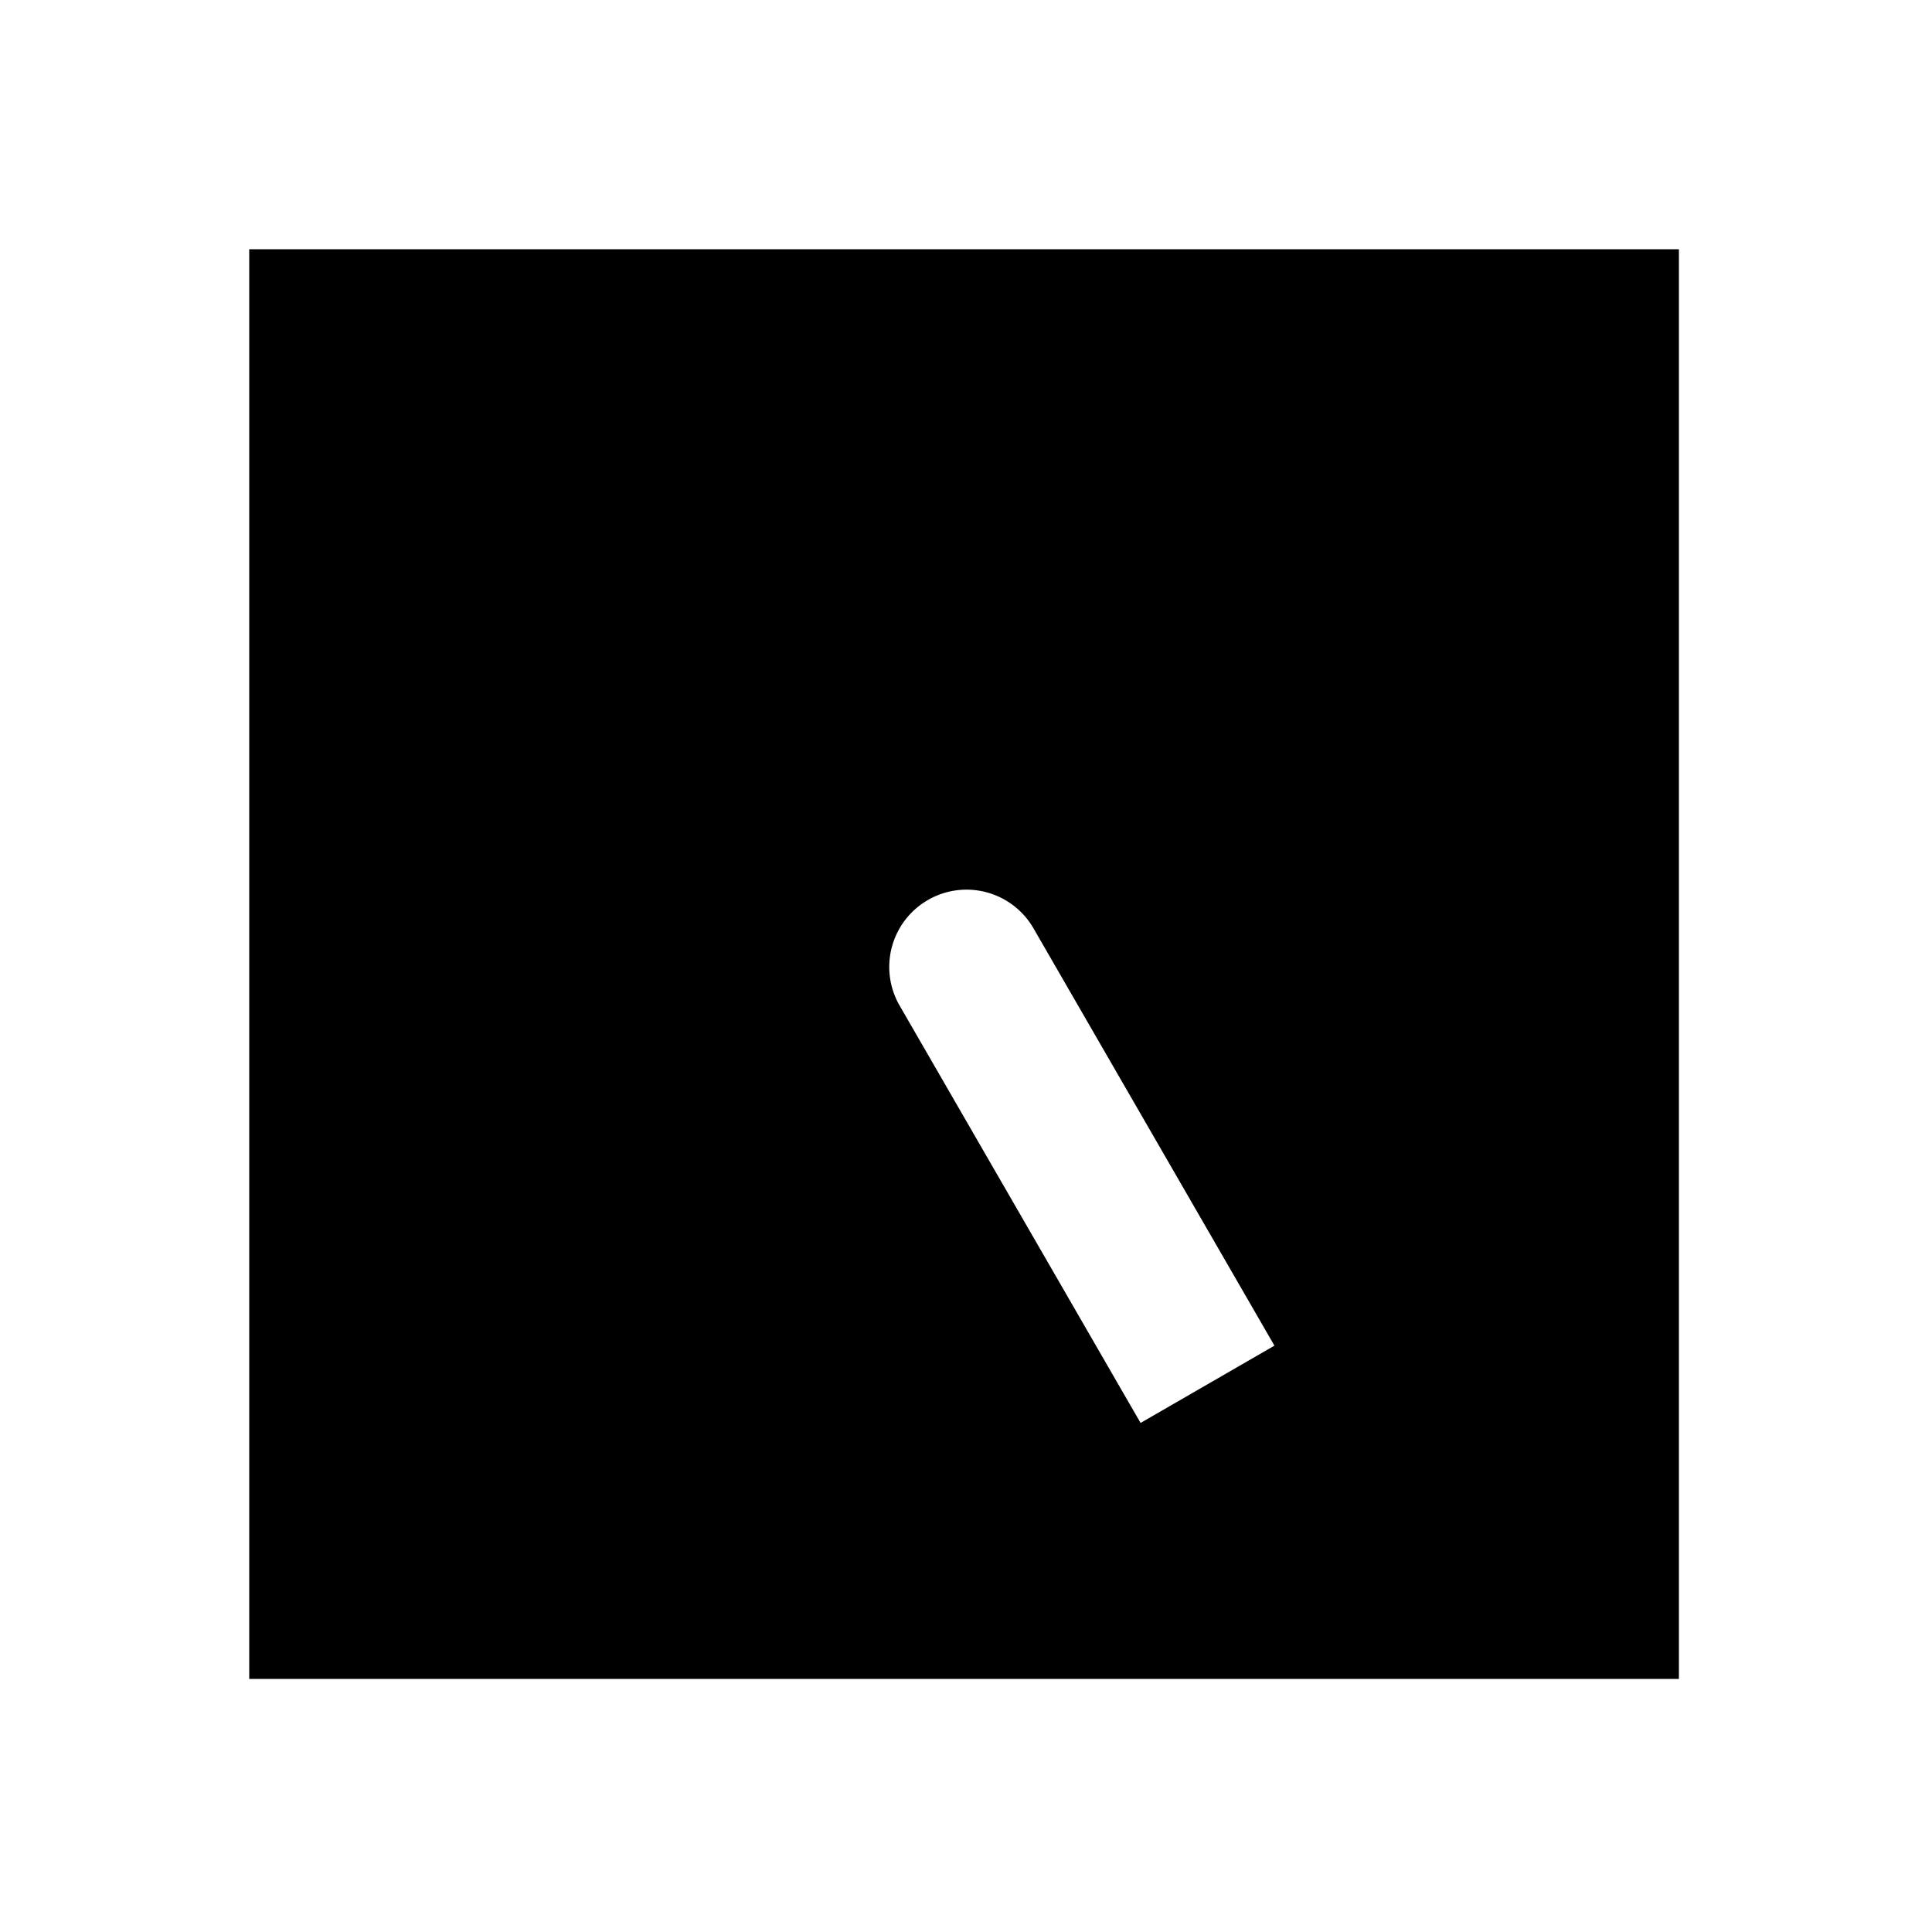 <?xml version="1.0" encoding="UTF-8" standalone="no"?>
<svg
   height="1000"
   width="1000"
   version="1.1"
   viewBox="0 0 1000 1000"
   id="svg7"
   sodipodi:docname="clock_05_25.svg"
   xmlns:inkscape="http://www.inkscape.org/namespaces/inkscape"
   xmlns:sodipodi="http://sodipodi.sourceforge.net/DTD/sodipodi-0.dtd"
   xmlns="http://www.w3.org/2000/svg"
   xmlns:svg="http://www.w3.org/2000/svg">
  <defs
     id="defs11" />
  <sodipodi:namedview
     id="namedview9"
     pagecolor="#ffffff"
     bordercolor="#000000"
     borderopacity="0.25"
     inkscape:showpageshadow="2"
     inkscape:pageopacity="0.0"
     inkscape:pagecheckerboard="0"
     inkscape:deskcolor="#d1d1d1" />
  <path
     id="path15"
     style="color:#000000;fill:#000000;stroke-width:60;-inkscape-stroke:none"
     d="M 129 129 L 129 159 L 129 869 L 869 869 L 869 129 L 129 129 z M 505.27 460.799 A 40.004 40.004 0 0 1 534.641 480 L 604.641 601.244 L 624.641 635.885 L 639.641 661.865 L 659.641 696.506 L 590.359 736.506 L 570.359 701.865 L 555.359 675.885 L 535.359 641.244 L 465.359 520 A 40.004 40.004 0 0 1 460.568 505.291 A 40.004 40.004 0 0 1 505.27 460.799 z " />
</svg>
